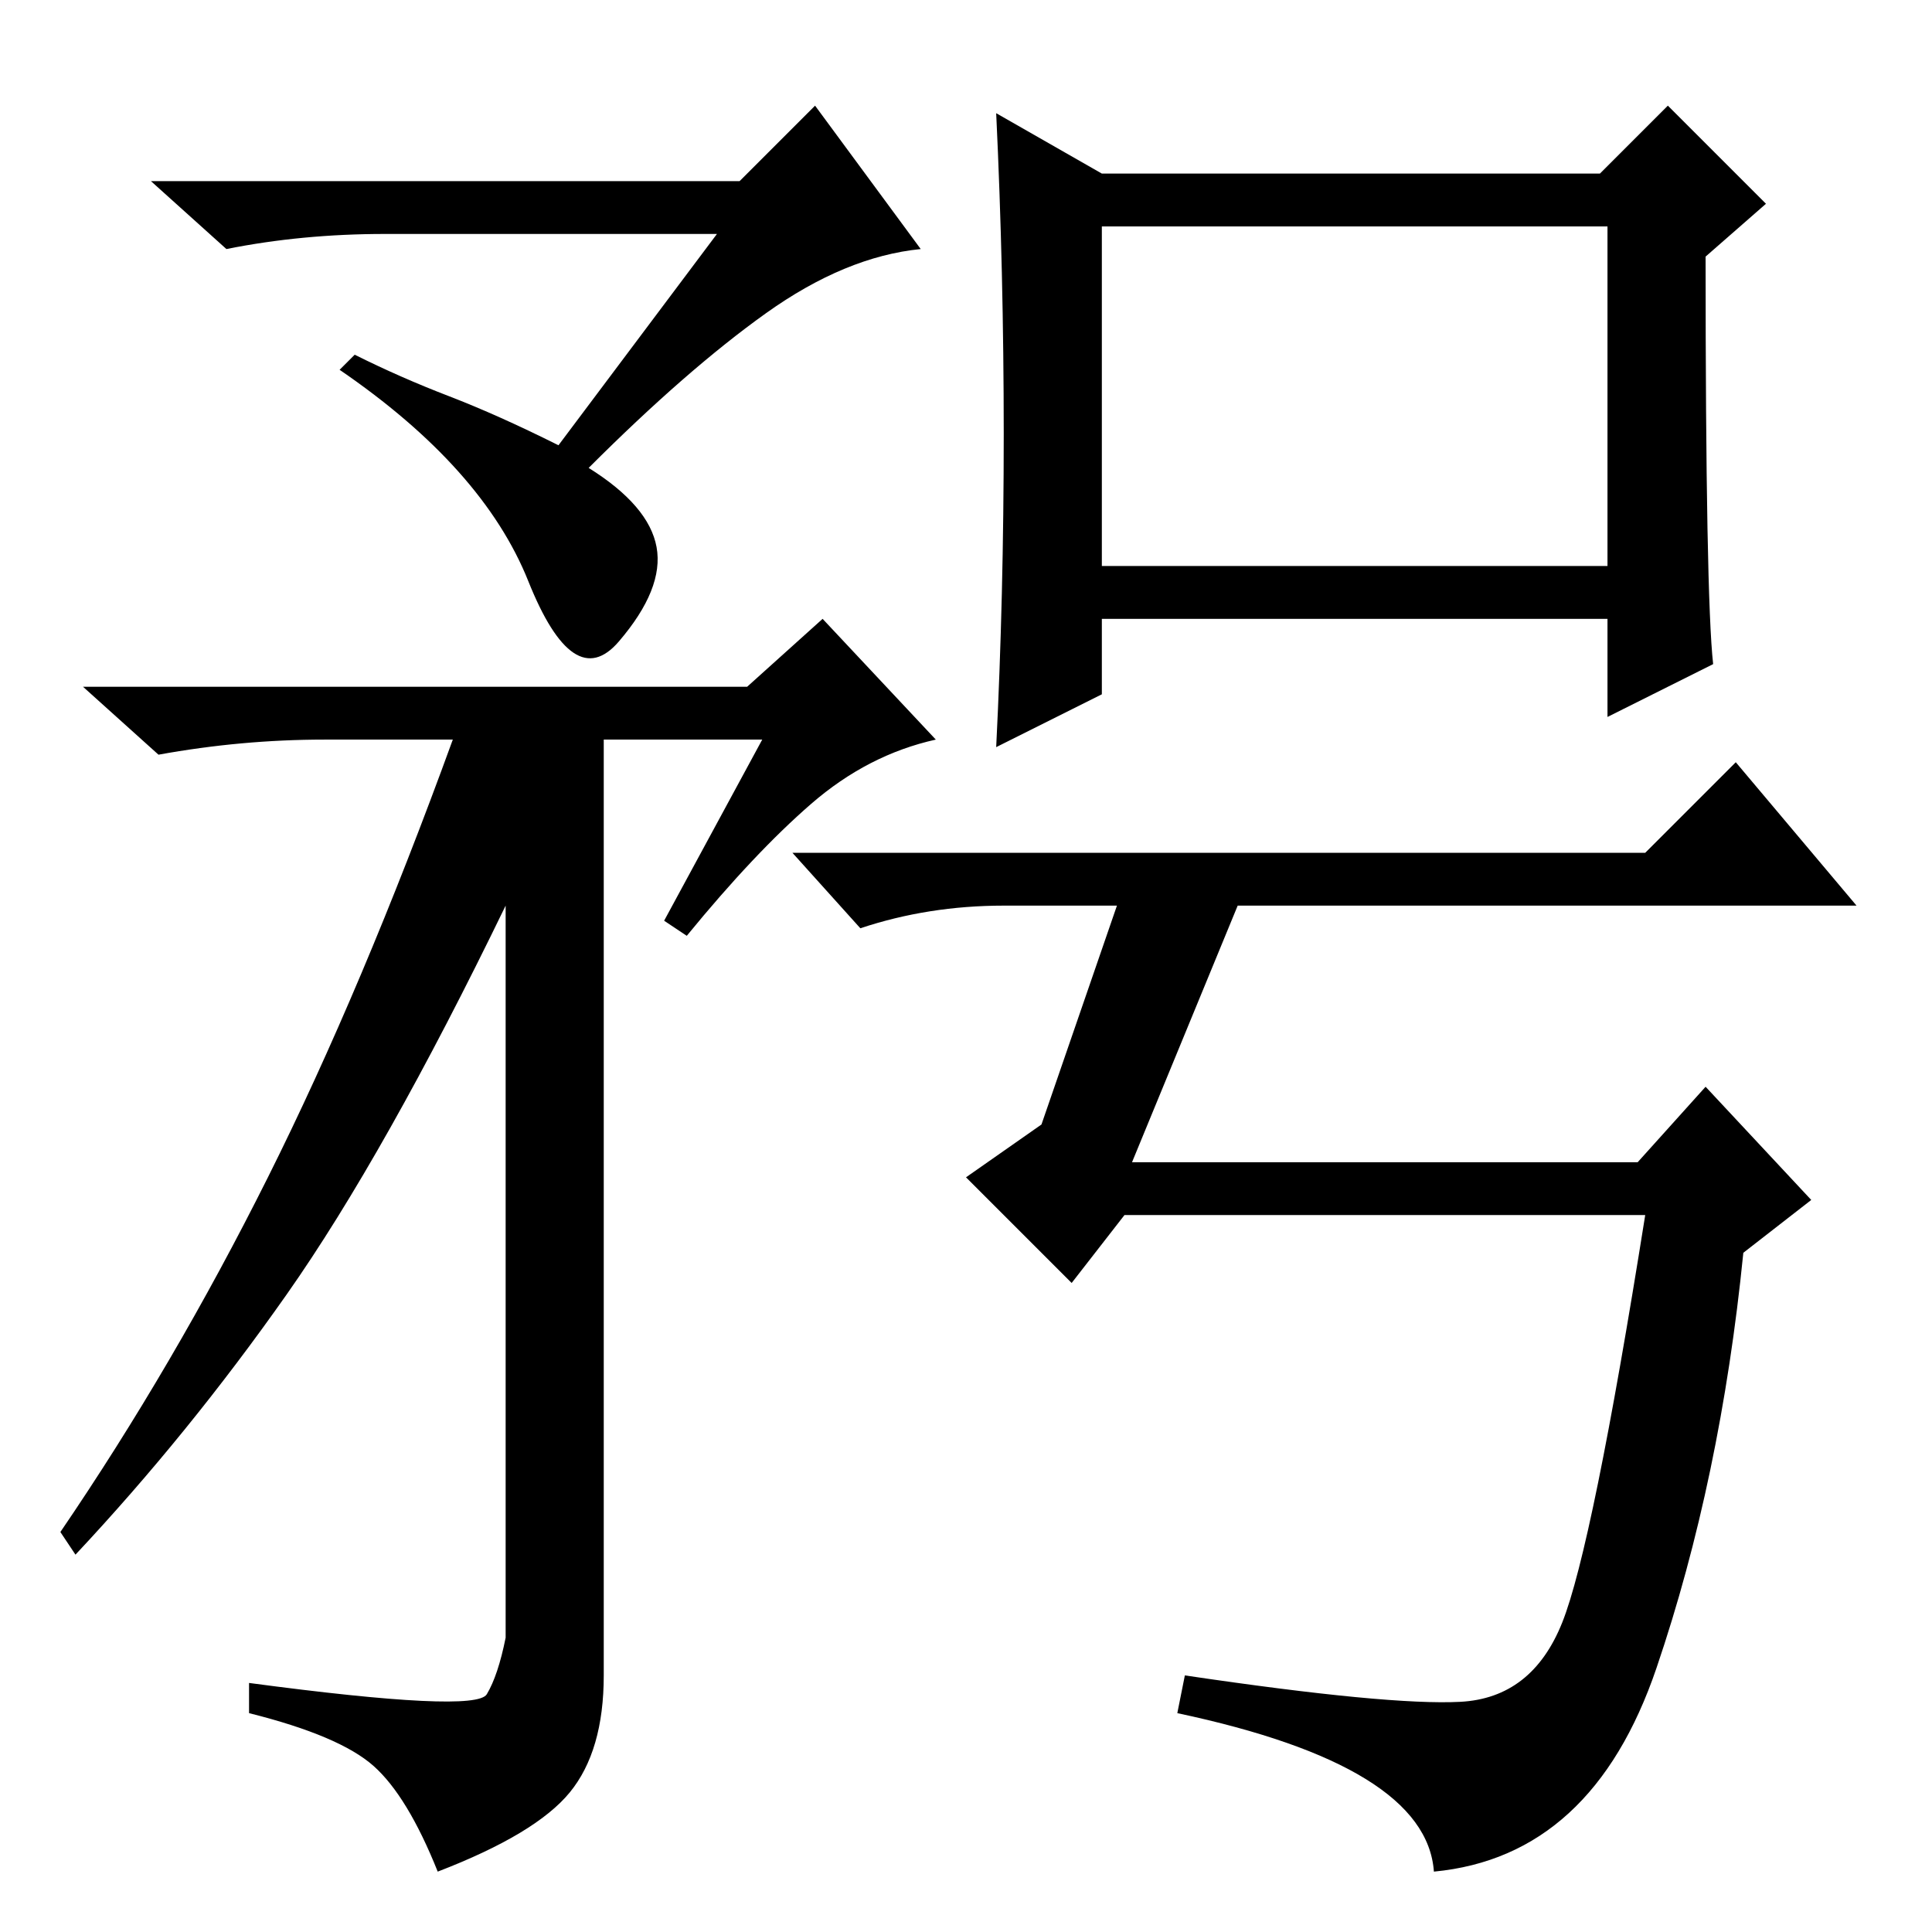 <?xml version="1.0" standalone="no"?>
<!DOCTYPE svg PUBLIC "-//W3C//DTD SVG 1.1//EN" "http://www.w3.org/Graphics/SVG/1.1/DTD/svg11.dtd" >
<svg xmlns="http://www.w3.org/2000/svg" xmlns:xlink="http://www.w3.org/1999/xlink" version="1.1" viewBox="0 -36 256 256">
  <g transform="matrix(1 0 0 -1 0 220)">
   <path fill="currentColor"
d="M95 225h-44q-11 0 -21 -2l-10 9h78l10 10l14 -19q-10 -1 -20.5 -8.5t-23.5 -20.5q8 -5 9 -10.5t-5 -12.5t-12 8t-25 28l2 2q6 -3 12.5 -5.5t14.5 -6.5zM101 158h-21v-124q0 -10 -4.5 -15.5t-17.5 -10.5q-4 10 -8.5 14t-16.5 7v4q30 -4 31.5 -1.5t2.5 7.5v97
q-16 -33 -29 -51.5t-28 -34.5l-2 3q15 22 27.5 47t24.5 58h-17q-11 0 -22 -2l-10 9h88l10 9l15 -16q-9 -2 -16.5 -8.5t-16.5 -17.5l-3 2zM146 181h67v45h-67v-45zM227 168l-14 -7v13h-67v-10l-14 -7q1 20 1 41.5t-1 42.5l14 -8h66l9 9l13 -13l-8 -7q0 -45 1 -54zM164 136
l-14 -34h67l9 10l14 -15l-9 -7q-3 -30 -11.5 -55t-29.5 -27q-1 14 -34 21l1 5q27 -4 36.5 -3.5t13.5 10.5t11 54h-69l-7 -9l-14 14l10 7l10 29h-15q-10 0 -19 -3l-9 10h113l12 12l16 -19h-82z" />
  </g>

</svg>
